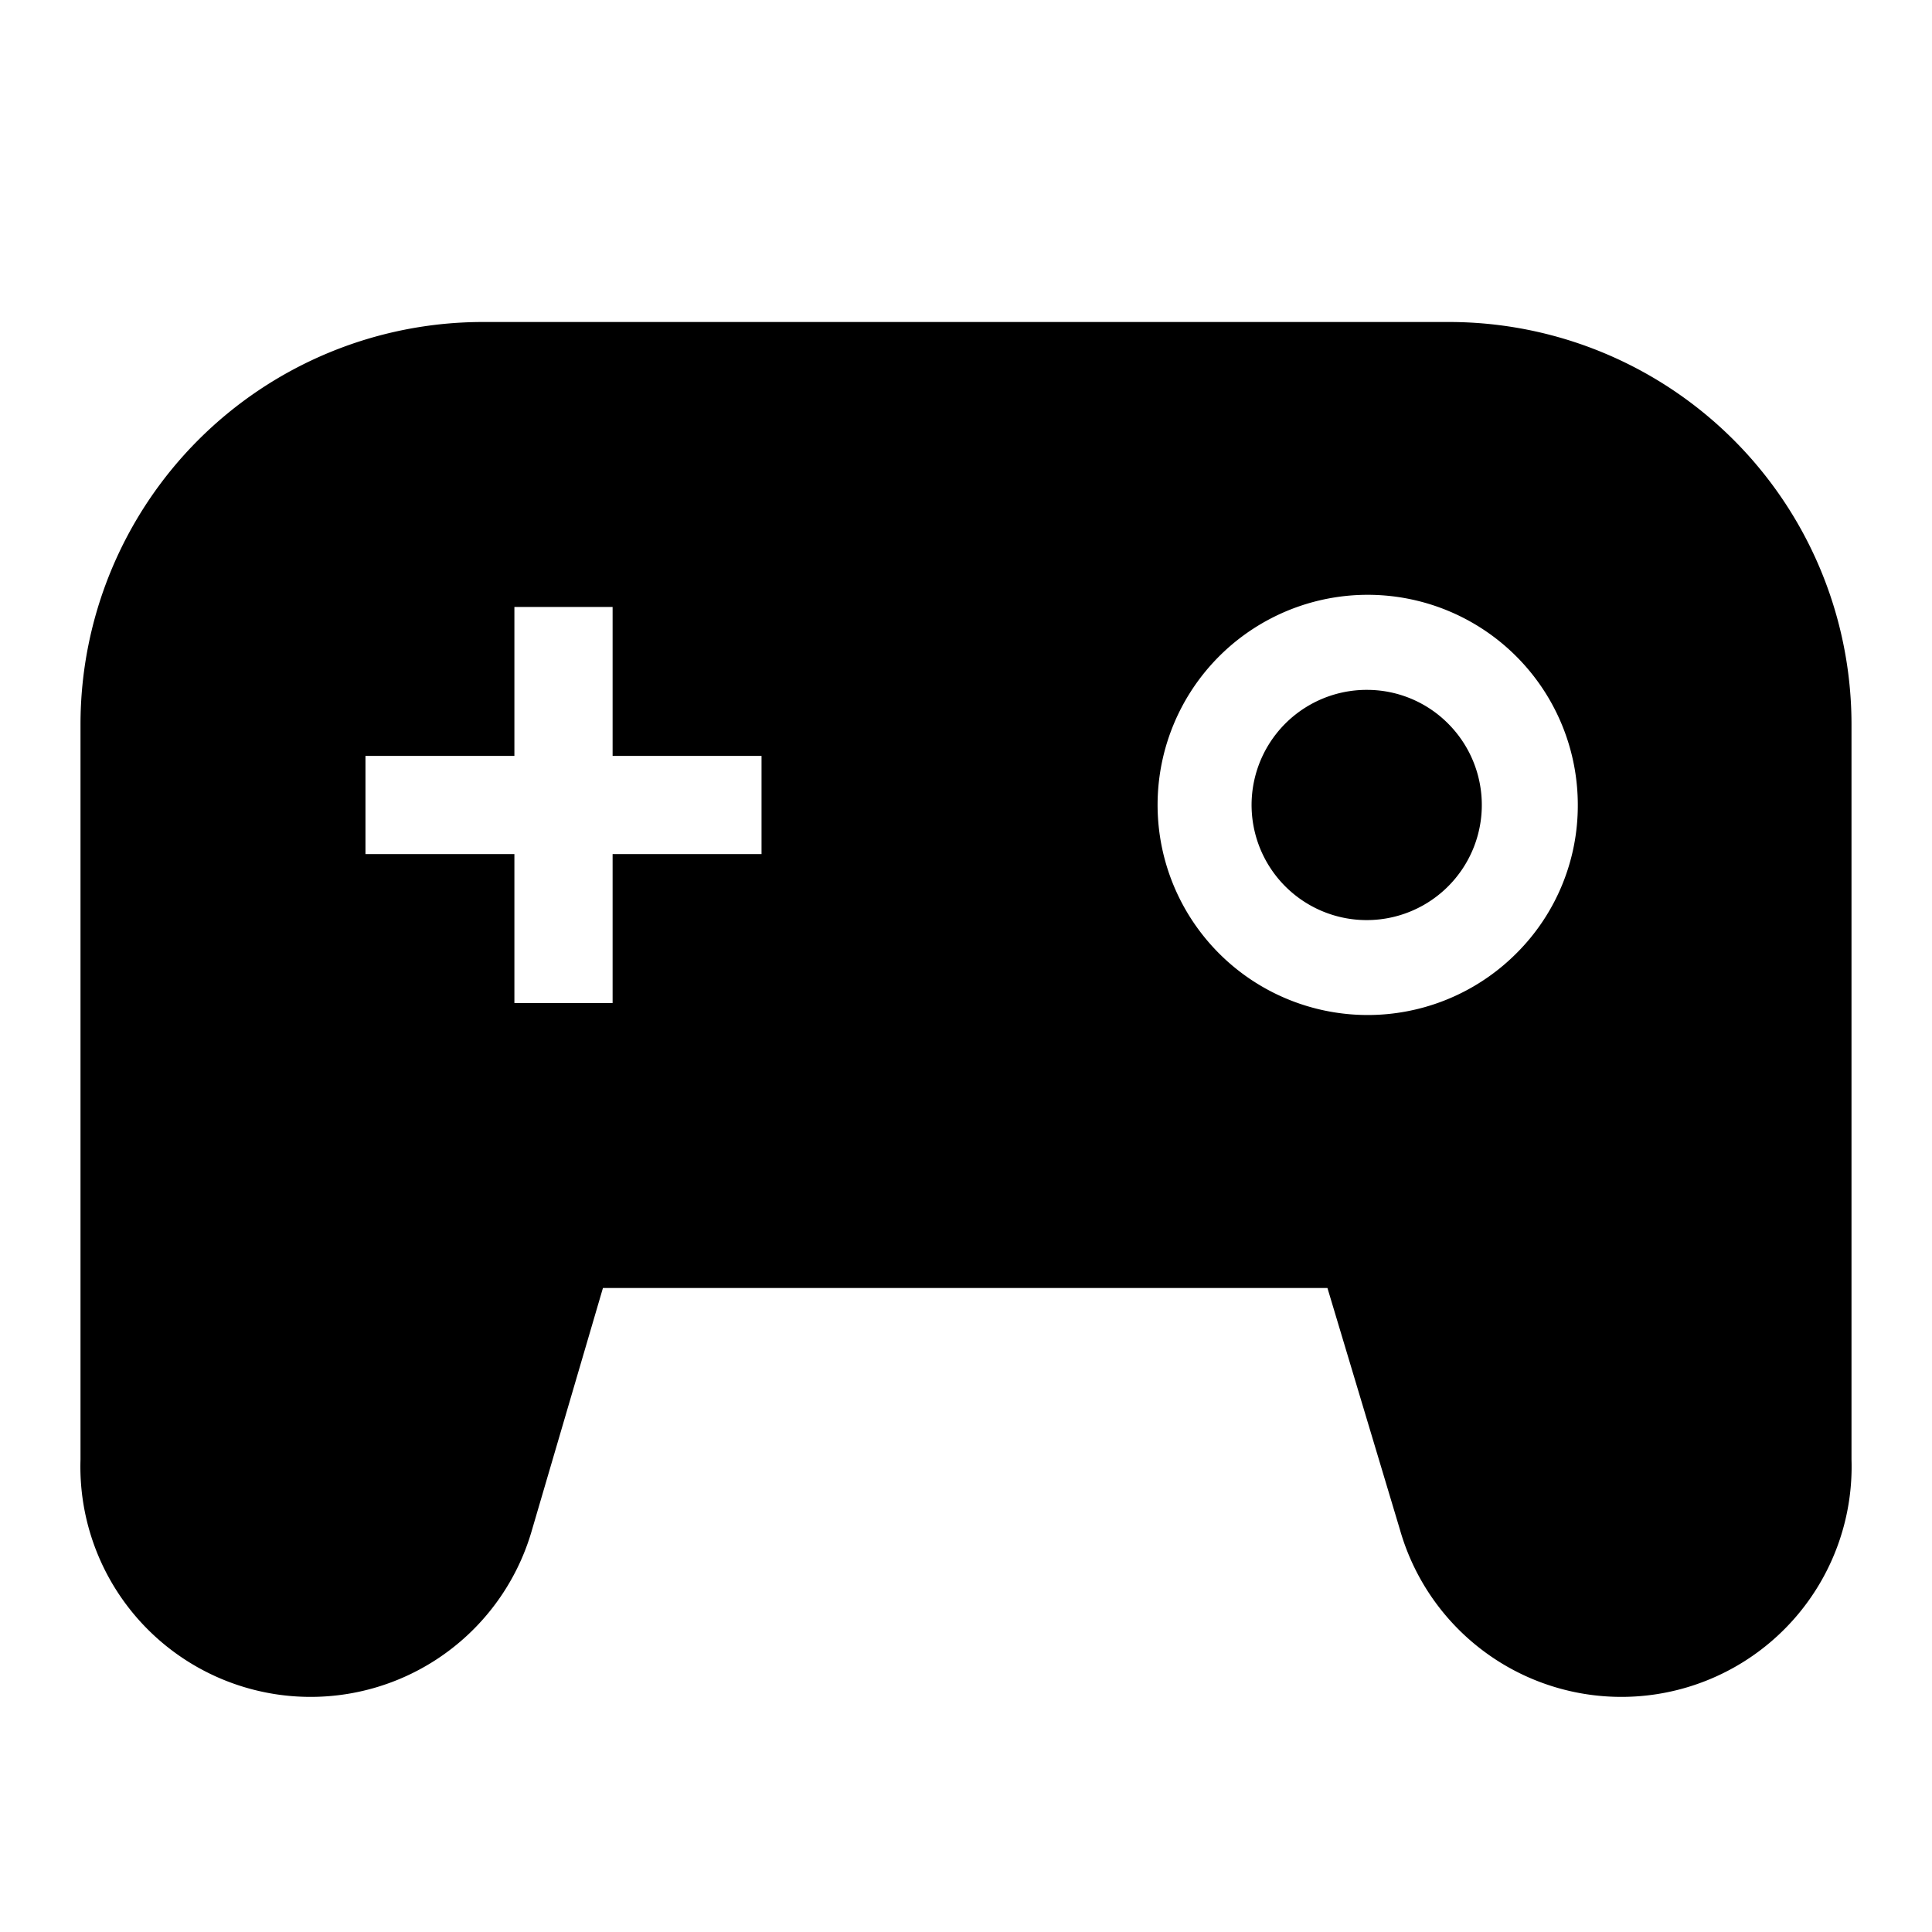 <svg id="Layer_1" data-name="Layer 1" xmlns="http://www.w3.org/2000/svg" viewBox="0 0 24 24"><title>iconoteka_gamepad__joystick__controller_m_f</title><path d="M17,8.57A1.43,1.43,0,1,0,18,9,1.42,1.42,0,0,0,17,8.57ZM18,4H6A5,5,0,0,0,1,9v9.13A2.86,2.86,0,0,0,6.61,19L7.49,16h9L17.39,19A2.86,2.86,0,0,0,23,18.13V9A5,5,0,0,0,18,4ZM9.46,10.61H7.61v1.85H6.39V10.61H4.54V9.39H6.39V7.54H7.61V9.39H9.46Zm9.38,1.23A2.61,2.61,0,1,1,19.6,10,2.59,2.59,0,0,1,18.84,11.84Z"/></svg>